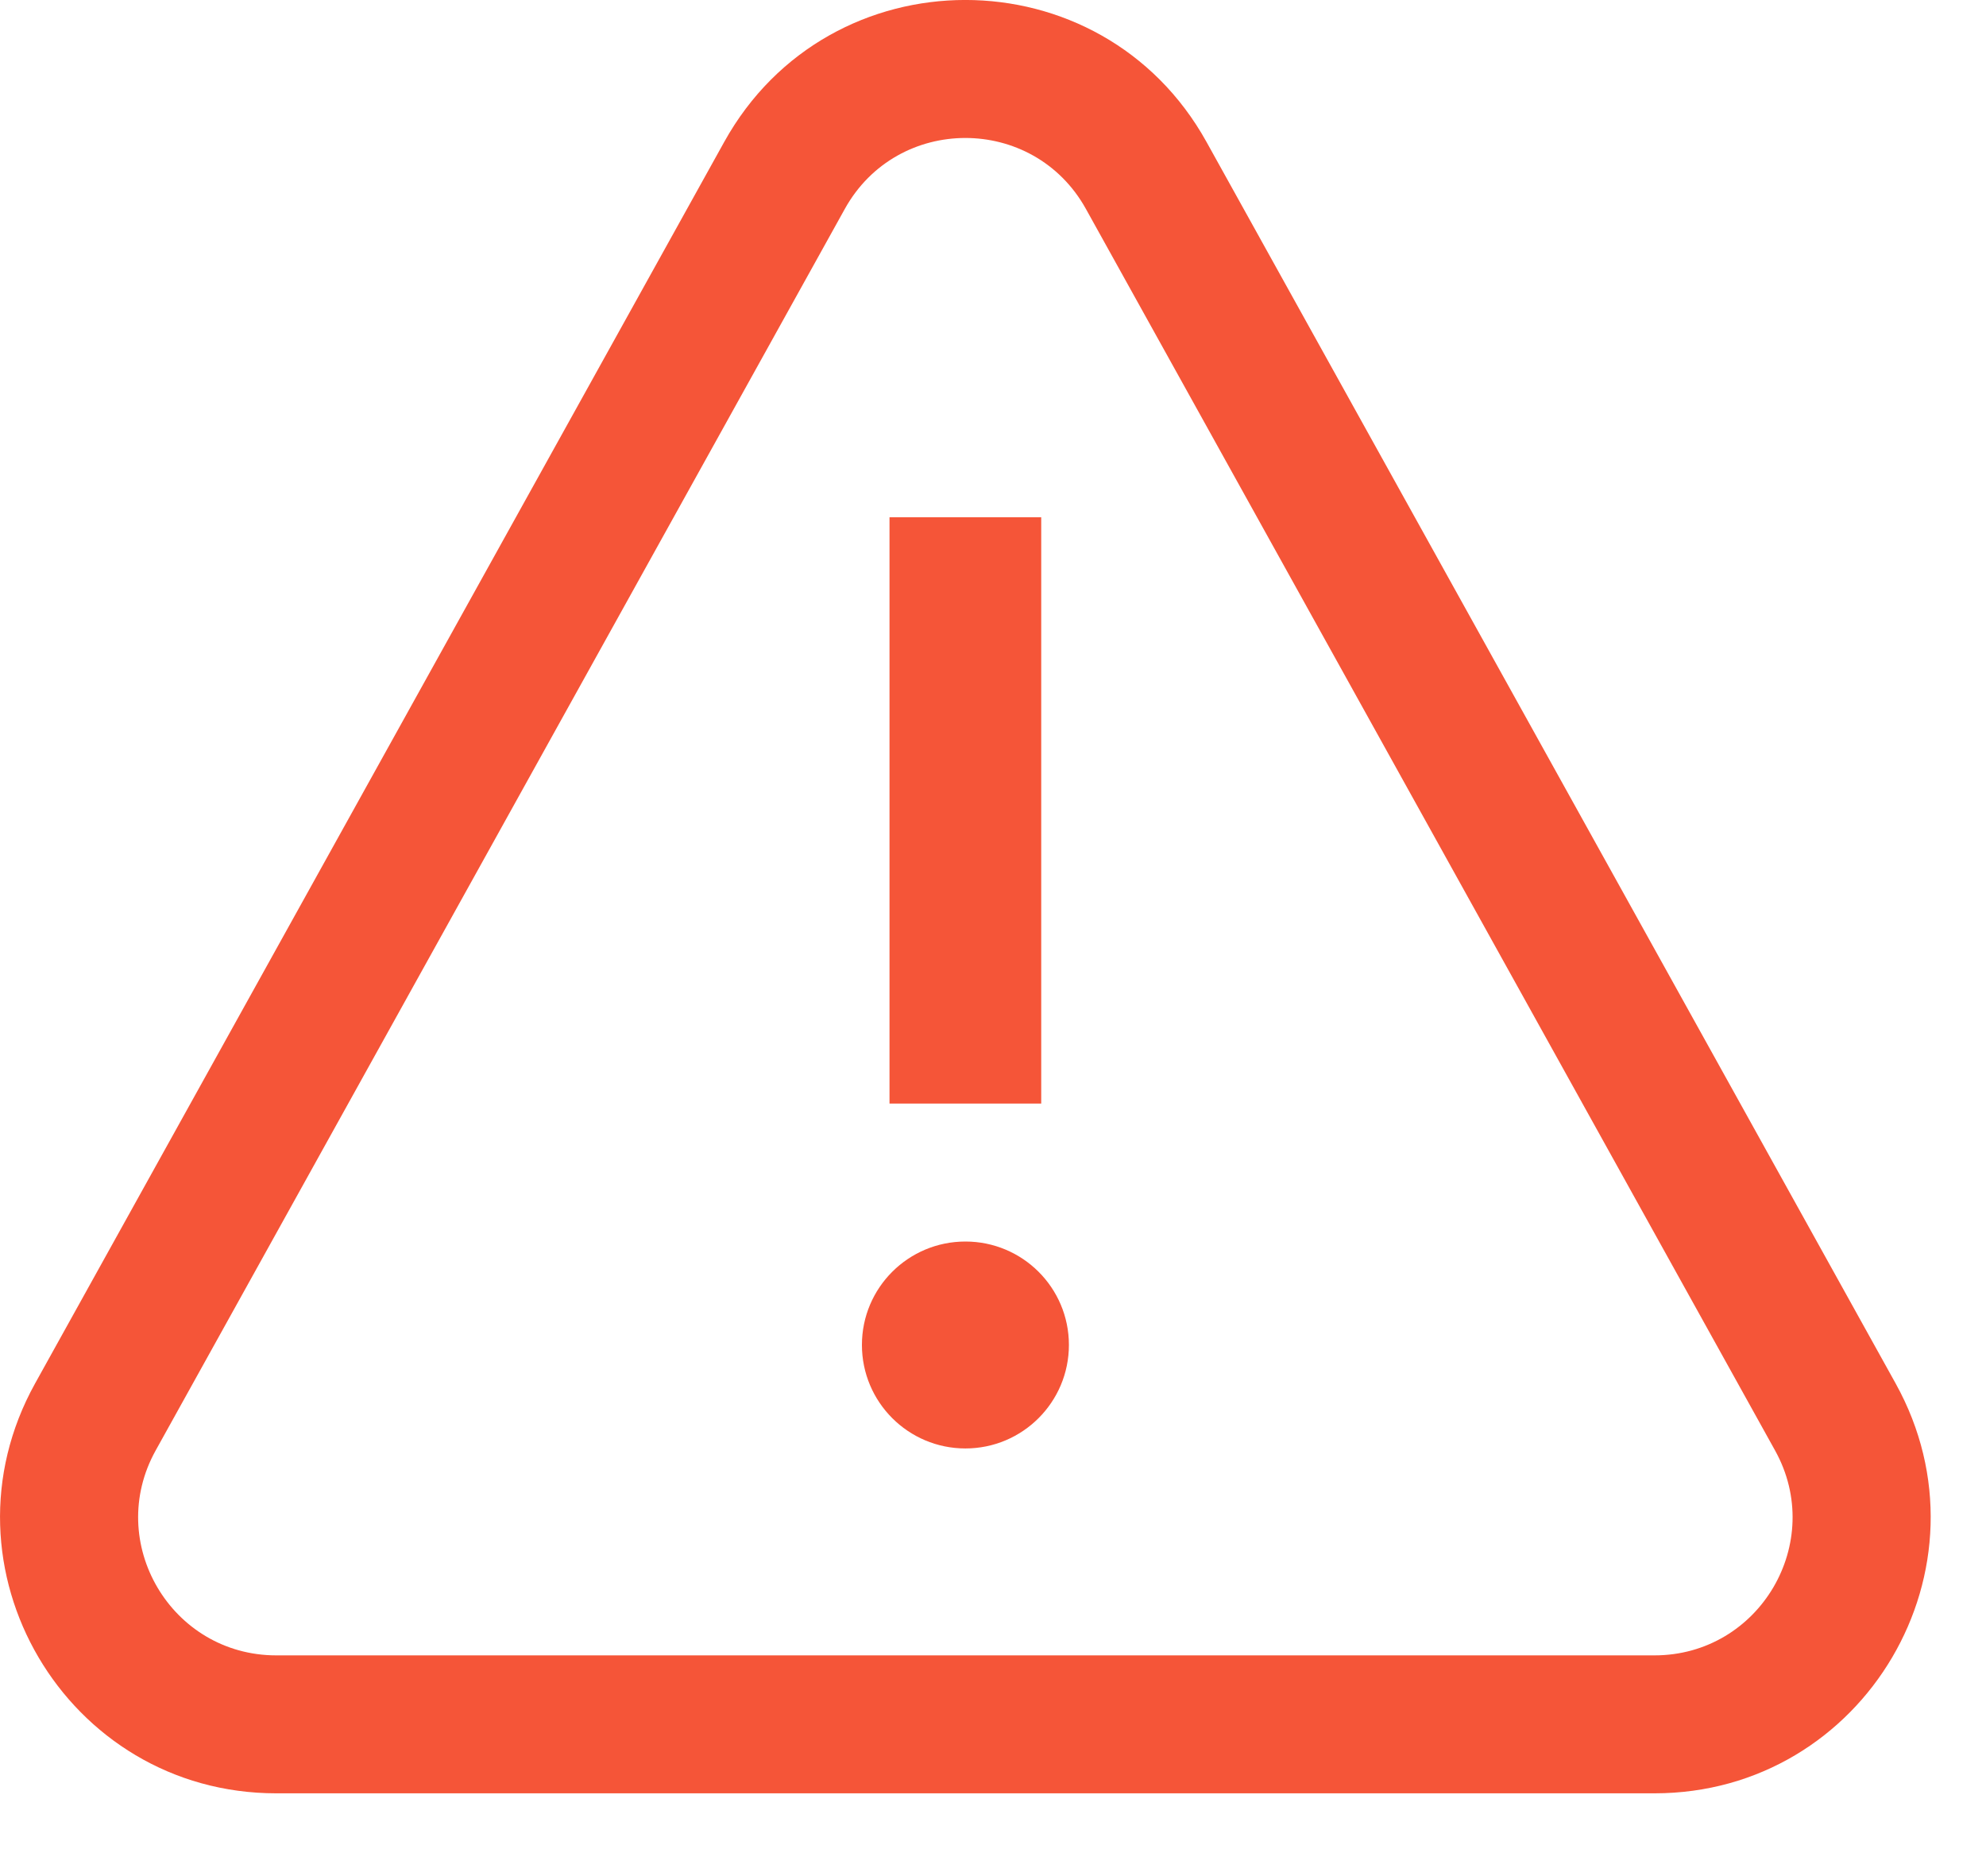 <svg width="18" height="17" viewBox="0 0 18 17" fill="none" xmlns="http://www.w3.org/2000/svg">
  <path fill-rule="evenodd" clip-rule="evenodd" d="M7.657 1.893L1.411 13.143C0.948 13.976 1.551 15 2.504 15H14.995C15.948 15 16.551 13.976 16.088 13.143L9.842 1.893C9.366 1.036 8.133 1.036 7.657 1.893ZM6.564 1.286L0.318 12.536C-0.607 14.203 0.598 16.25 2.504 16.25H14.995C16.901 16.25 18.106 14.203 17.181 12.536L10.935 1.286C9.983 -0.429 7.516 -0.429 6.564 1.286ZM8.75 11.25C8.232 11.25 7.812 11.669 7.812 12.187C7.812 12.705 8.232 13.125 8.75 13.125C9.268 13.125 9.688 12.705 9.688 12.187C9.688 11.669 9.268 11.25 8.75 11.25ZM8.062 10H9.437L9.437 4.687H8.062L8.062 10Z" fill="#F55538"/>
</svg>
